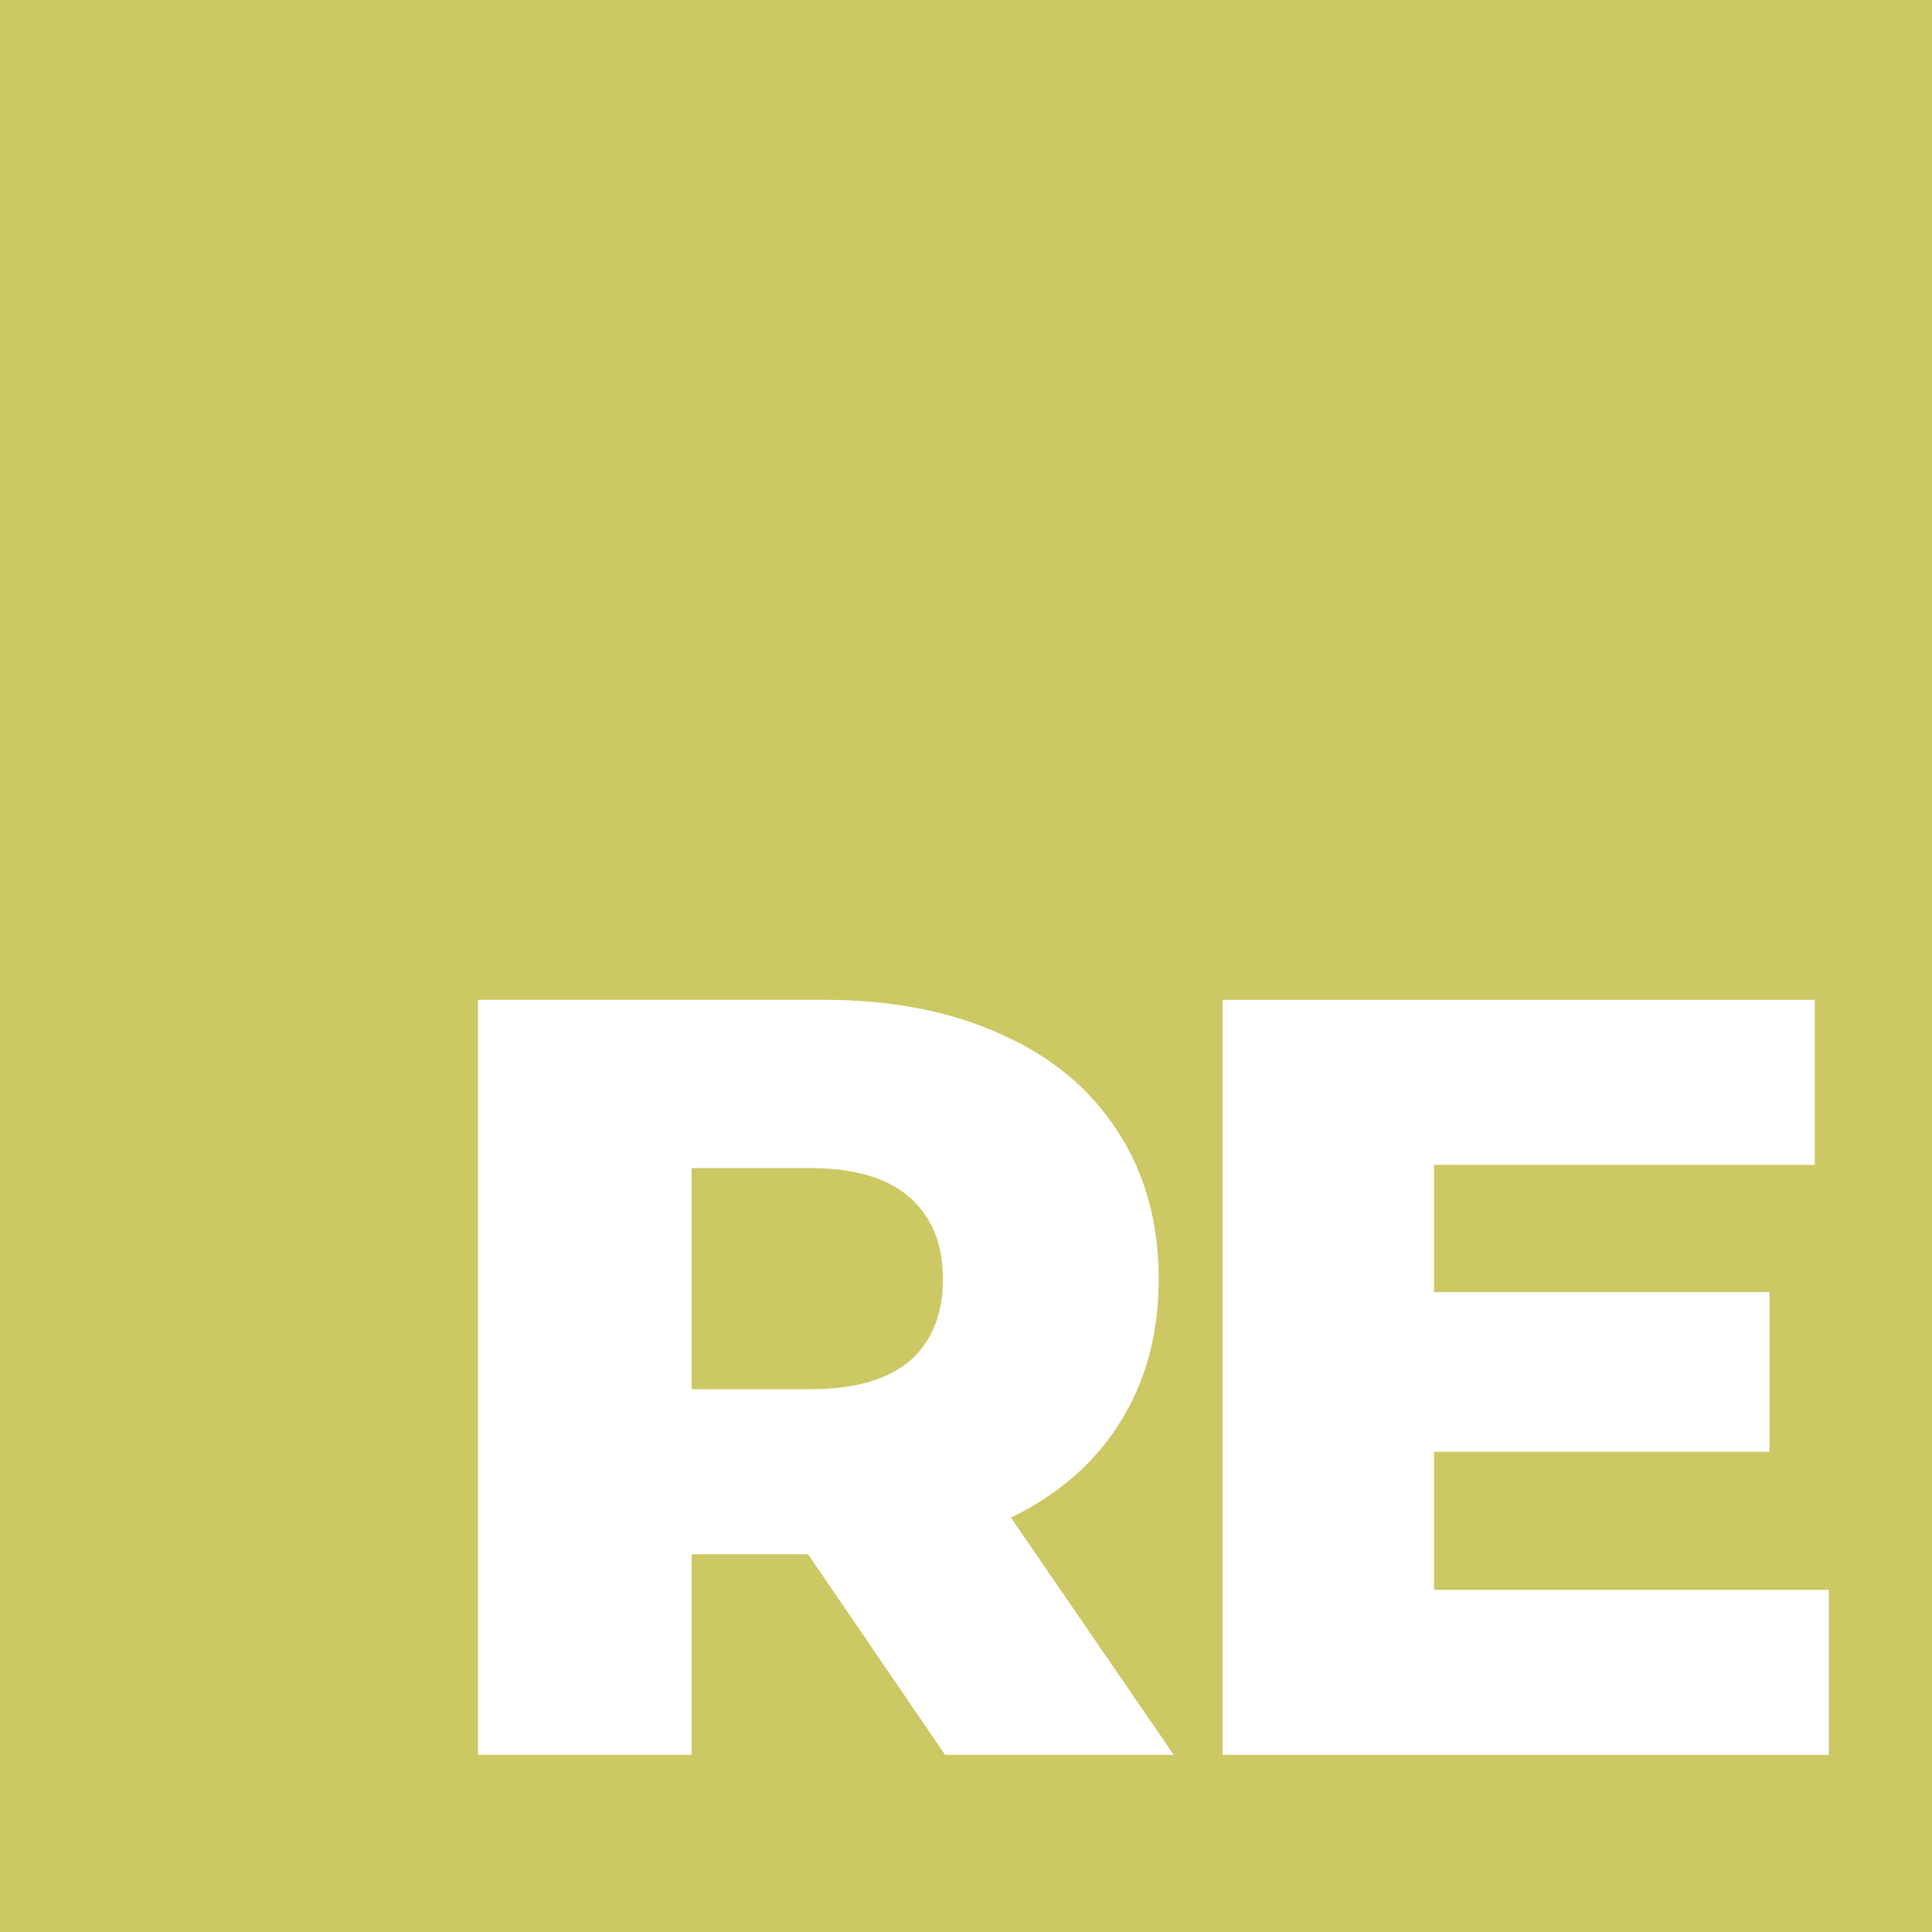 <svg width="120" height="120" viewBox="0 0 120 120" version="1.1" xmlns="http://www.w3.org/2000/svg" xmlns:xlink="http://www.w3.org/1999/xlink">
<rect x="0" y="0" width="120" height="120" fill="#333333" stroke="none"/>
<title>Group</title>
<desc>Created using Figma</desc>
<g id="Canvas" transform="translate(1146 1437)">
<g id="Group">
<g id="Vector">
<use xlink:href="#path0_fill" transform="translate(-1146 -1437)" fill="#CCC864"/>
</g>
<g id="RE">
<use xlink:href="#path1_fill" transform="translate(-1116.31 -1374.9)" fill="#FFFFFF"/>
<use xlink:href="#path2_fill" transform="translate(-1116.31 -1374.9)" fill="#FFFFFF"/>
</g>
</g>
</g>
<defs>
<path id="path0_fill" d="M 120 0L 0 0L 0 120L 120 120L 120 0Z"/>
<path id="path1_fill" d="M 20.502 34.438L 13.266 34.438L 13.266 46.9L 0 46.9L 0 0L 21.44 0C 25.683 0 29.368 0.715 32.495 2.144C 35.622 3.529 38.034 5.539 39.731 8.174C 41.428 10.765 42.277 13.824 42.277 17.353C 42.277 20.748 41.473 23.718 39.865 26.264C 38.302 28.765 36.046 30.731 33.098 32.16L 43.215 46.9L 29.011 46.9L 20.502 34.438ZM 28.877 17.353C 28.877 15.164 28.185 13.467 26.8 12.261C 25.415 11.055 23.361 10.452 20.636 10.452L 13.266 10.452L 13.266 24.187L 20.636 24.187C 23.361 24.187 25.415 23.606 26.8 22.445C 28.185 21.239 28.877 19.542 28.877 17.353Z"/>
<path id="path2_fill" d="M 83.9 36.649L 83.9 46.9L 46.246 46.9L 46.246 0L 83.029 0L 83.029 10.251L 59.378 10.251L 59.378 18.157L 80.215 18.157L 80.215 28.073L 59.378 28.073L 59.378 36.649L 83.9 36.649Z"/>
</defs>
</svg>
